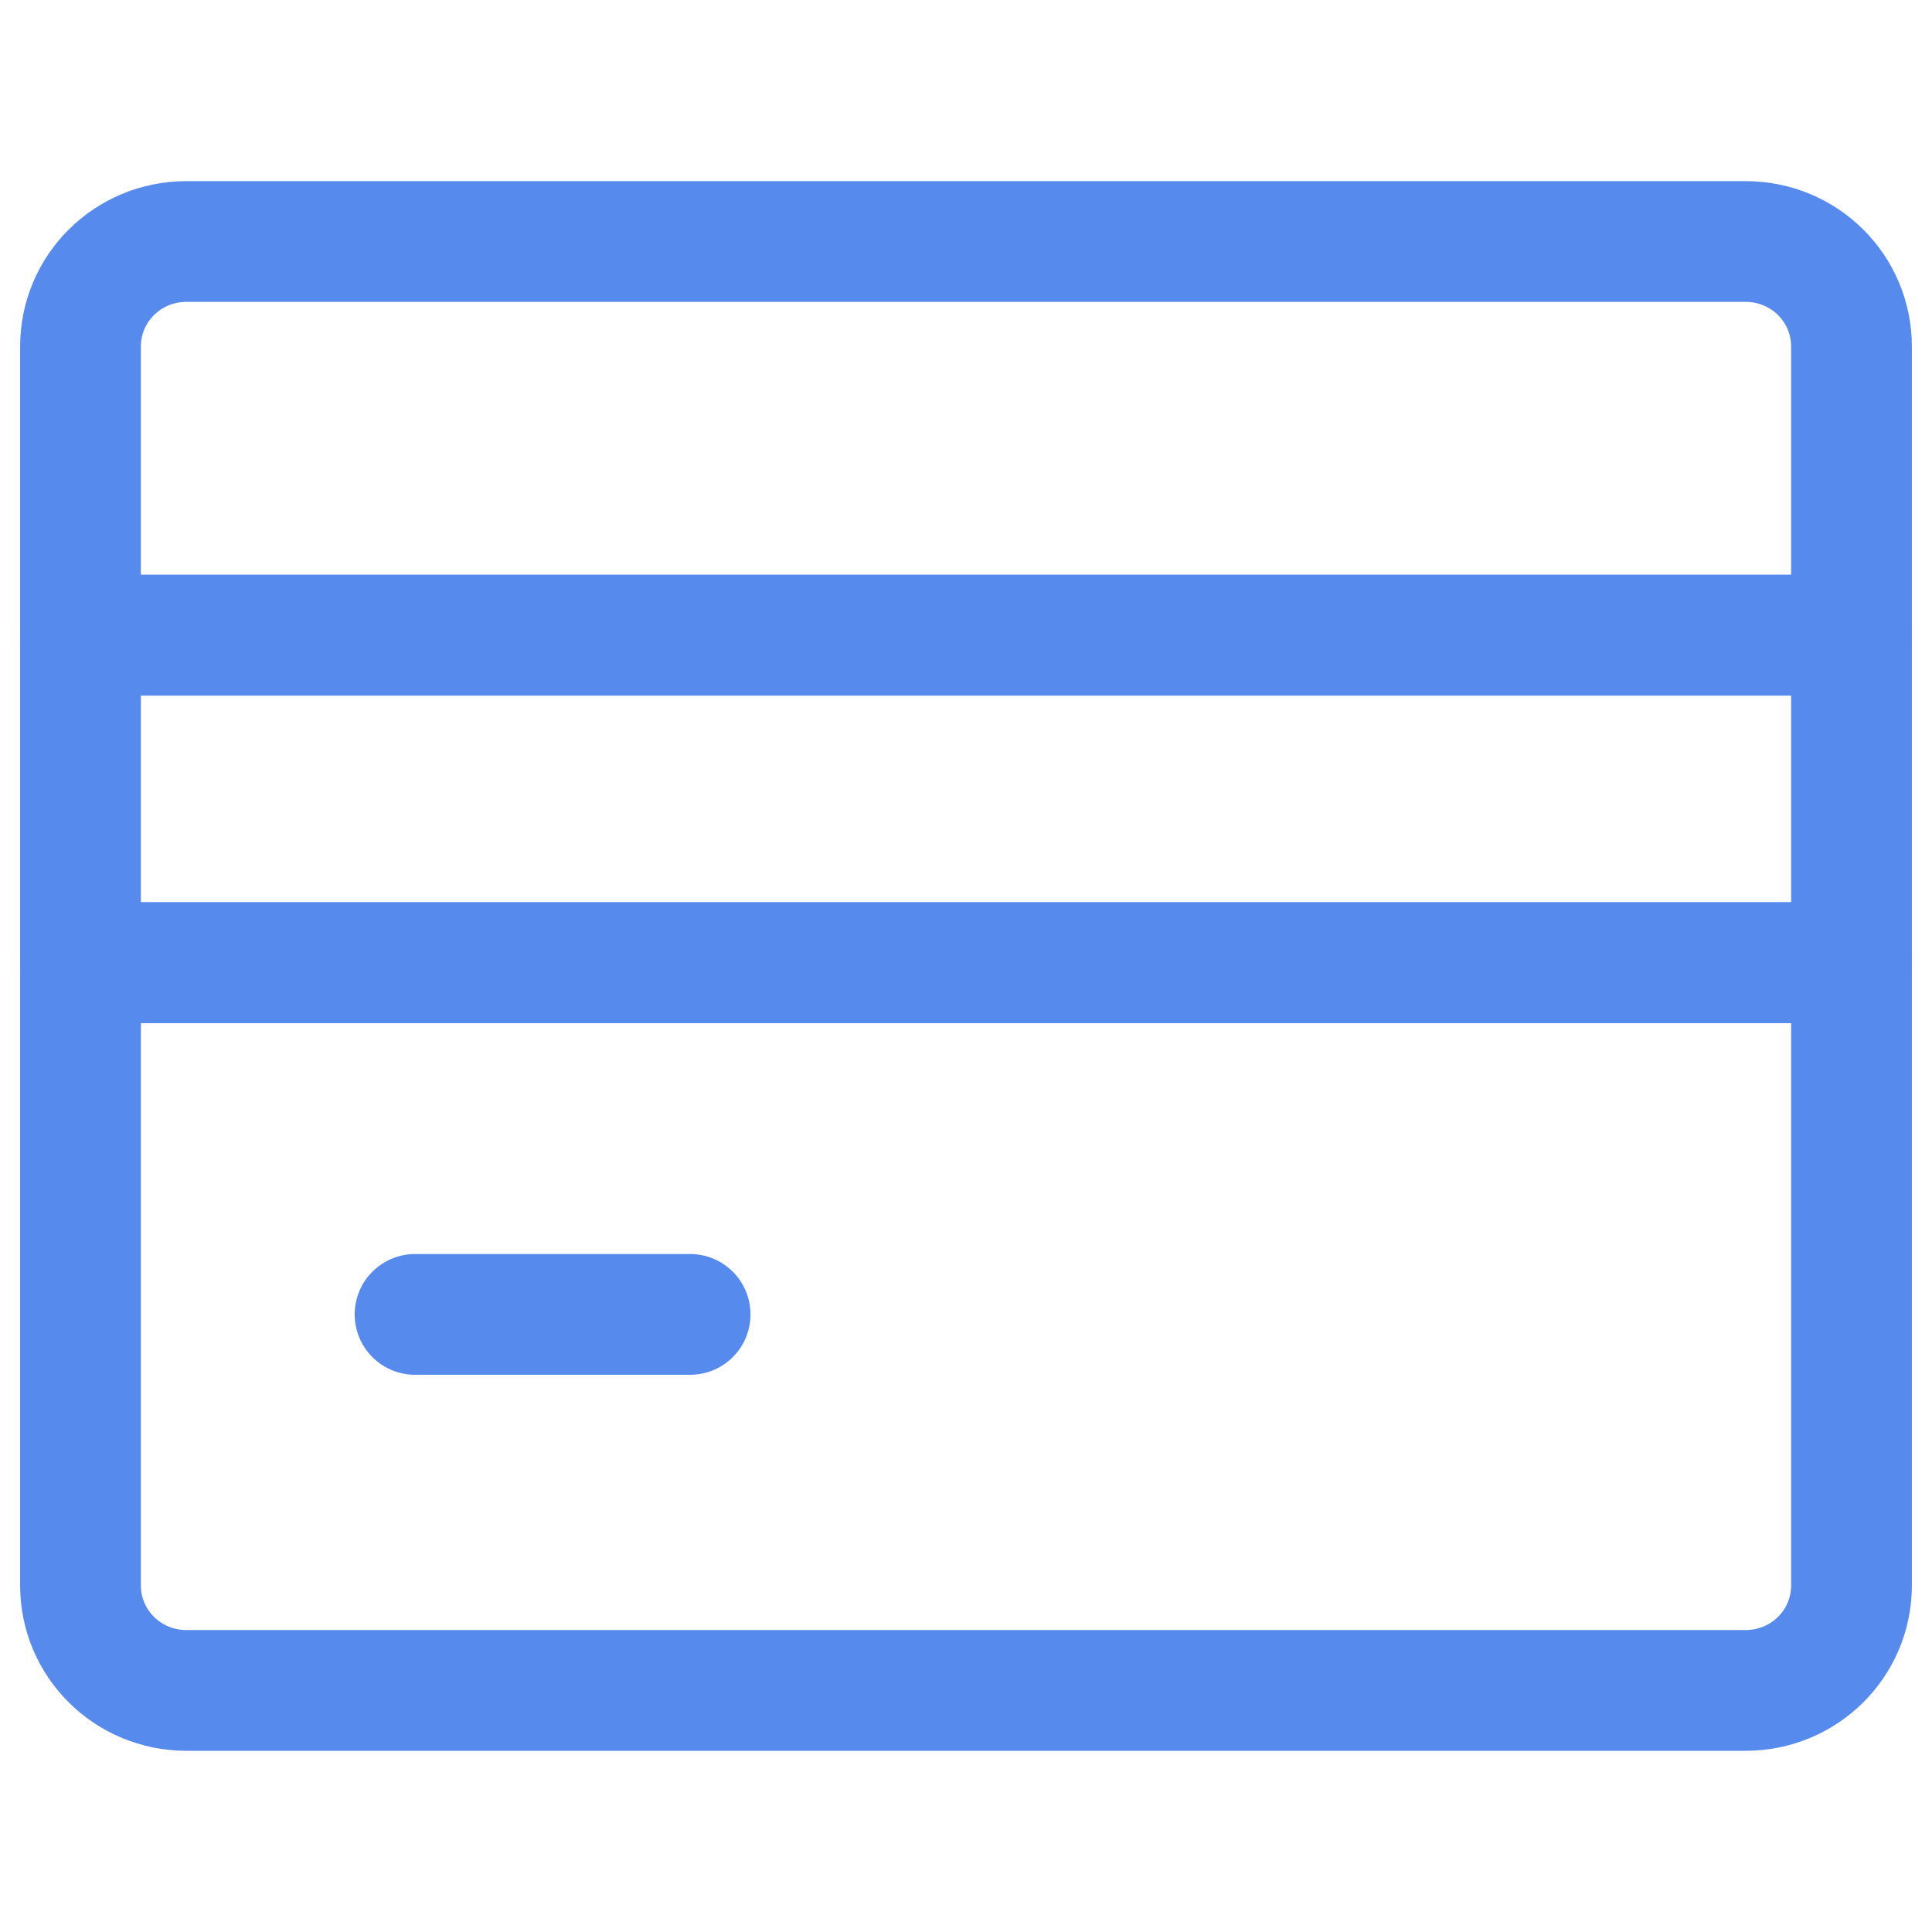 <svg width="24" height="24" viewBox="0 0 24 24" fill="none" xmlns="http://www.w3.org/2000/svg">
<path d="M1 19.694C1 20.417 1.587 20.999 2.316 20.999H21.684C22.413 20.999 23 20.417 23 19.694V11.957H1V19.694Z" stroke="#568AED" stroke-width="1.5" stroke-linecap="round" stroke-linejoin="round"/>
<path d="M23 7.891H1V11.96H23V7.891Z" stroke="#568AED" stroke-width="1.5" stroke-linecap="round" stroke-linejoin="round"/>
<path d="M23 4.305C23 3.582 22.413 3 21.684 3H2.316C1.587 3 1 3.582 1 4.305V7.889H23V4.305Z" stroke="#568AED" stroke-width="1.5" stroke-linecap="round" stroke-linejoin="round"/>
<path d="M5.156 16.328H8.573" stroke="#568AED" stroke-width="1.5" stroke-linecap="round" stroke-linejoin="round"/>
</svg>

